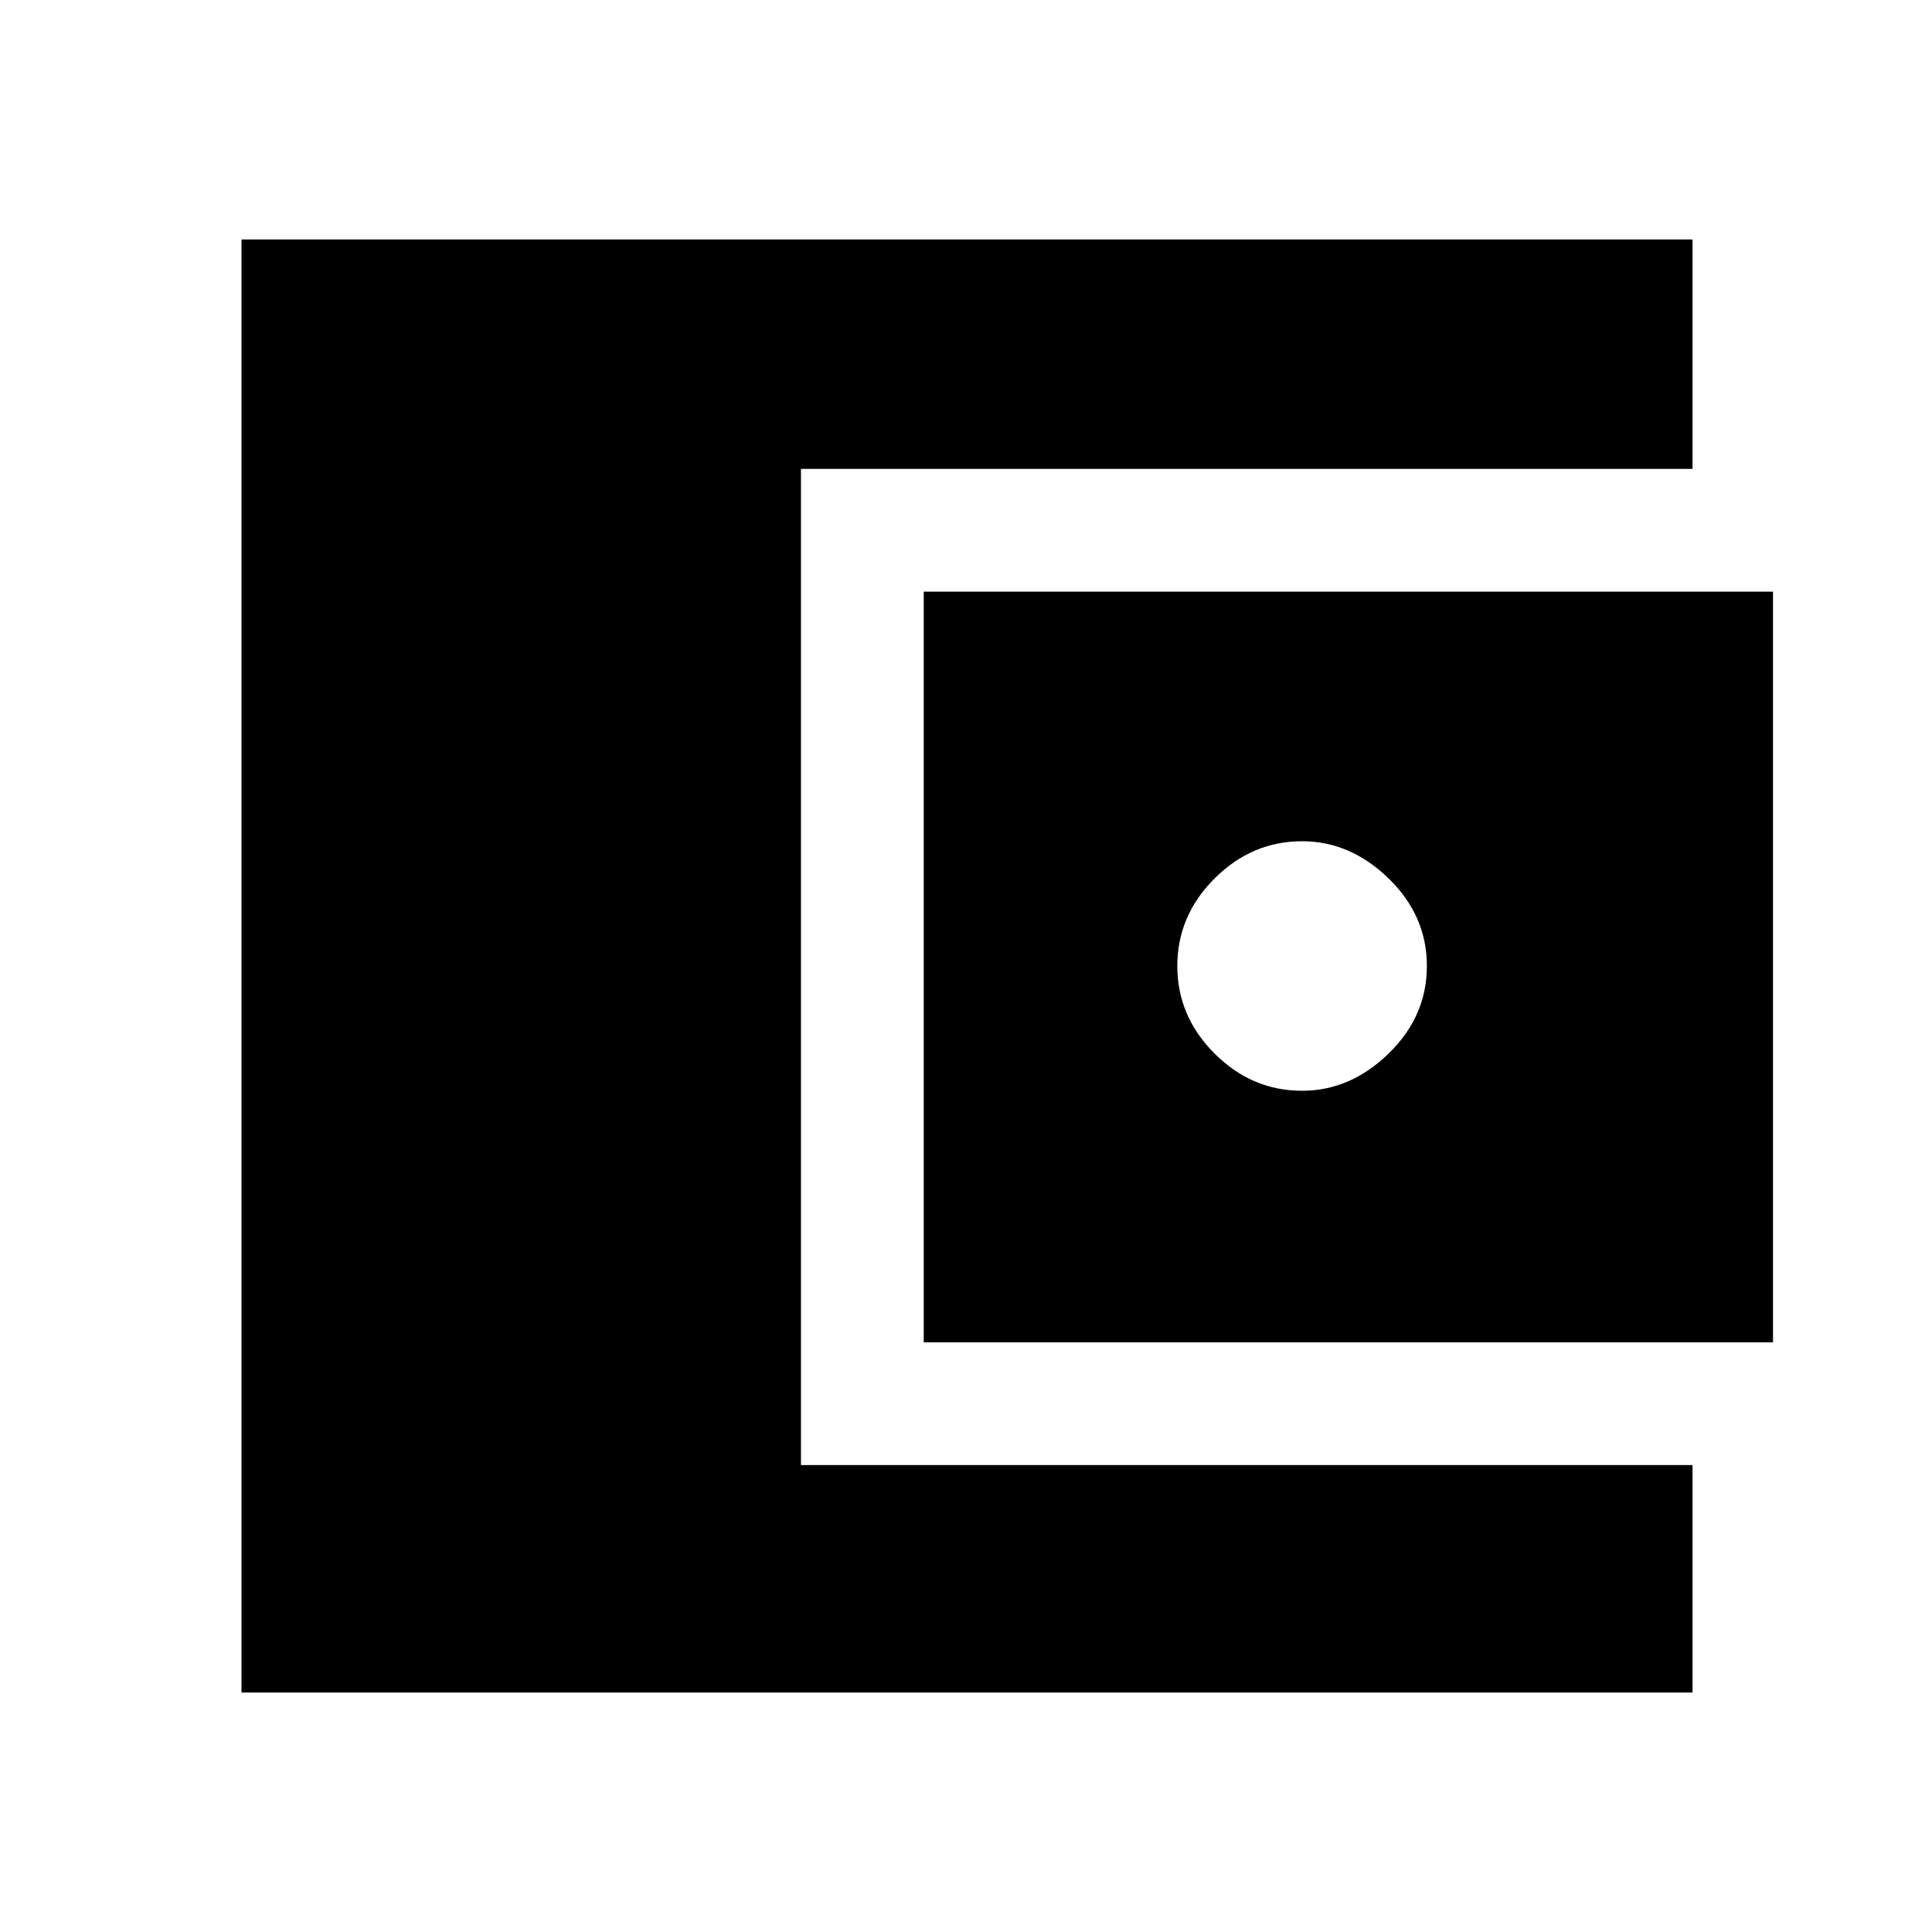 <svg xmlns="http://www.w3.org/2000/svg" height="40" width="40"><path d="M5 35.042V4.958h30.042v4.75H16.583v20.625h18.459v4.709Zm14.125-7.25V12.25h17.583v15.542Zm7.833-5.209q1 0 1.792-.771.792-.77.792-1.812t-.792-1.812q-.792-.771-1.792-.771-1.041 0-1.812.771-.771.77-.771 1.812t.771 1.812q.771.771 1.812.771Z"/></svg>